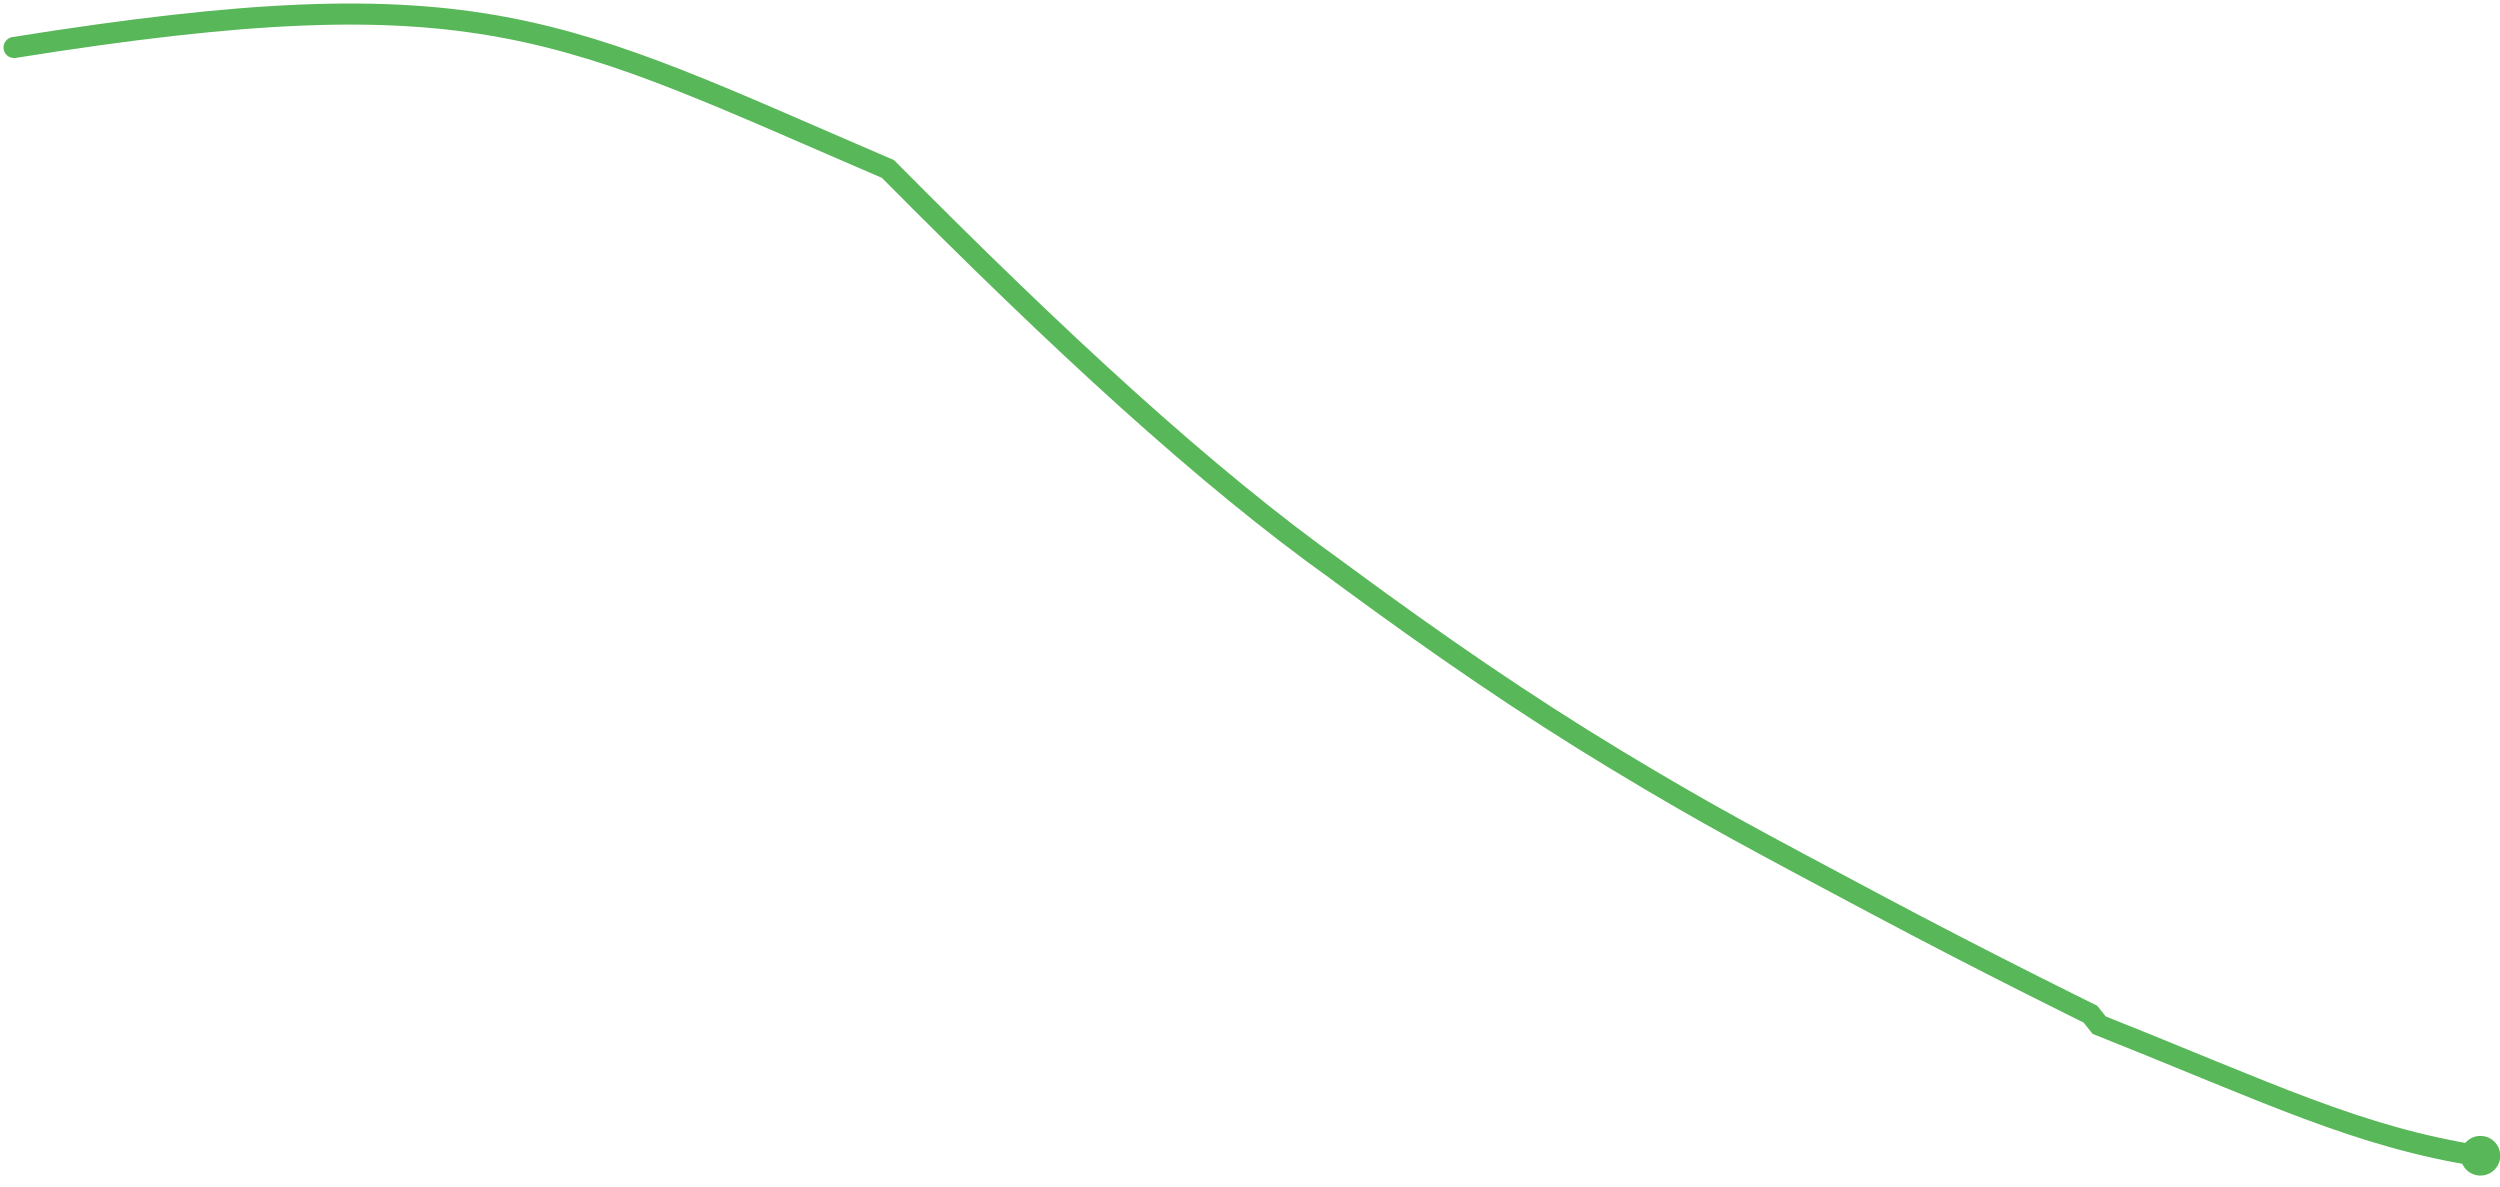 <?xml version="1.0" encoding="utf-8"?>
<!-- Generator: Adobe Illustrator 16.0.0, SVG Export Plug-In . SVG Version: 6.00 Build 0)  -->
<!DOCTYPE svg PUBLIC "-//W3C//DTD SVG 1.1//EN" "http://www.w3.org/Graphics/SVG/1.1/DTD/svg11.dtd">
<svg version="1.1" id="Layer_1" xmlns="http://www.w3.org/2000/svg" xmlns:xlink="http://www.w3.org/1999/xlink" x="0px" y="0px"
	 width="177.723px" height="84.372px" viewBox="0 0 177.723 84.372" enable-background="new 0 0 177.723 84.372"
	 xml:space="preserve">
<g>
	<g>
		<path fill="none" stroke="#58B759" stroke-width="1.5" stroke-linecap="round" d="M1,3.376
			c33.338-5.323,38.755-1.386,62.125,8.638l0.016,0.016c12.25,12.359,22.604,21.885,31.917,28.529l0.305,0.229
			c6.931,5.104,13.024,9.293,19.575,13.253s10.207,5.865,18.204,10.13c7.997,4.266,15.462,7.922,15.462,7.922l0.623,0.784
			c12,4.775,18.445,7.978,27.17,9.322"/>
		<g>
			<circle fill="#58B759" cx="176.331" cy="82.161" r="1.41"/>
		</g>
	</g>
</g>
</svg>
